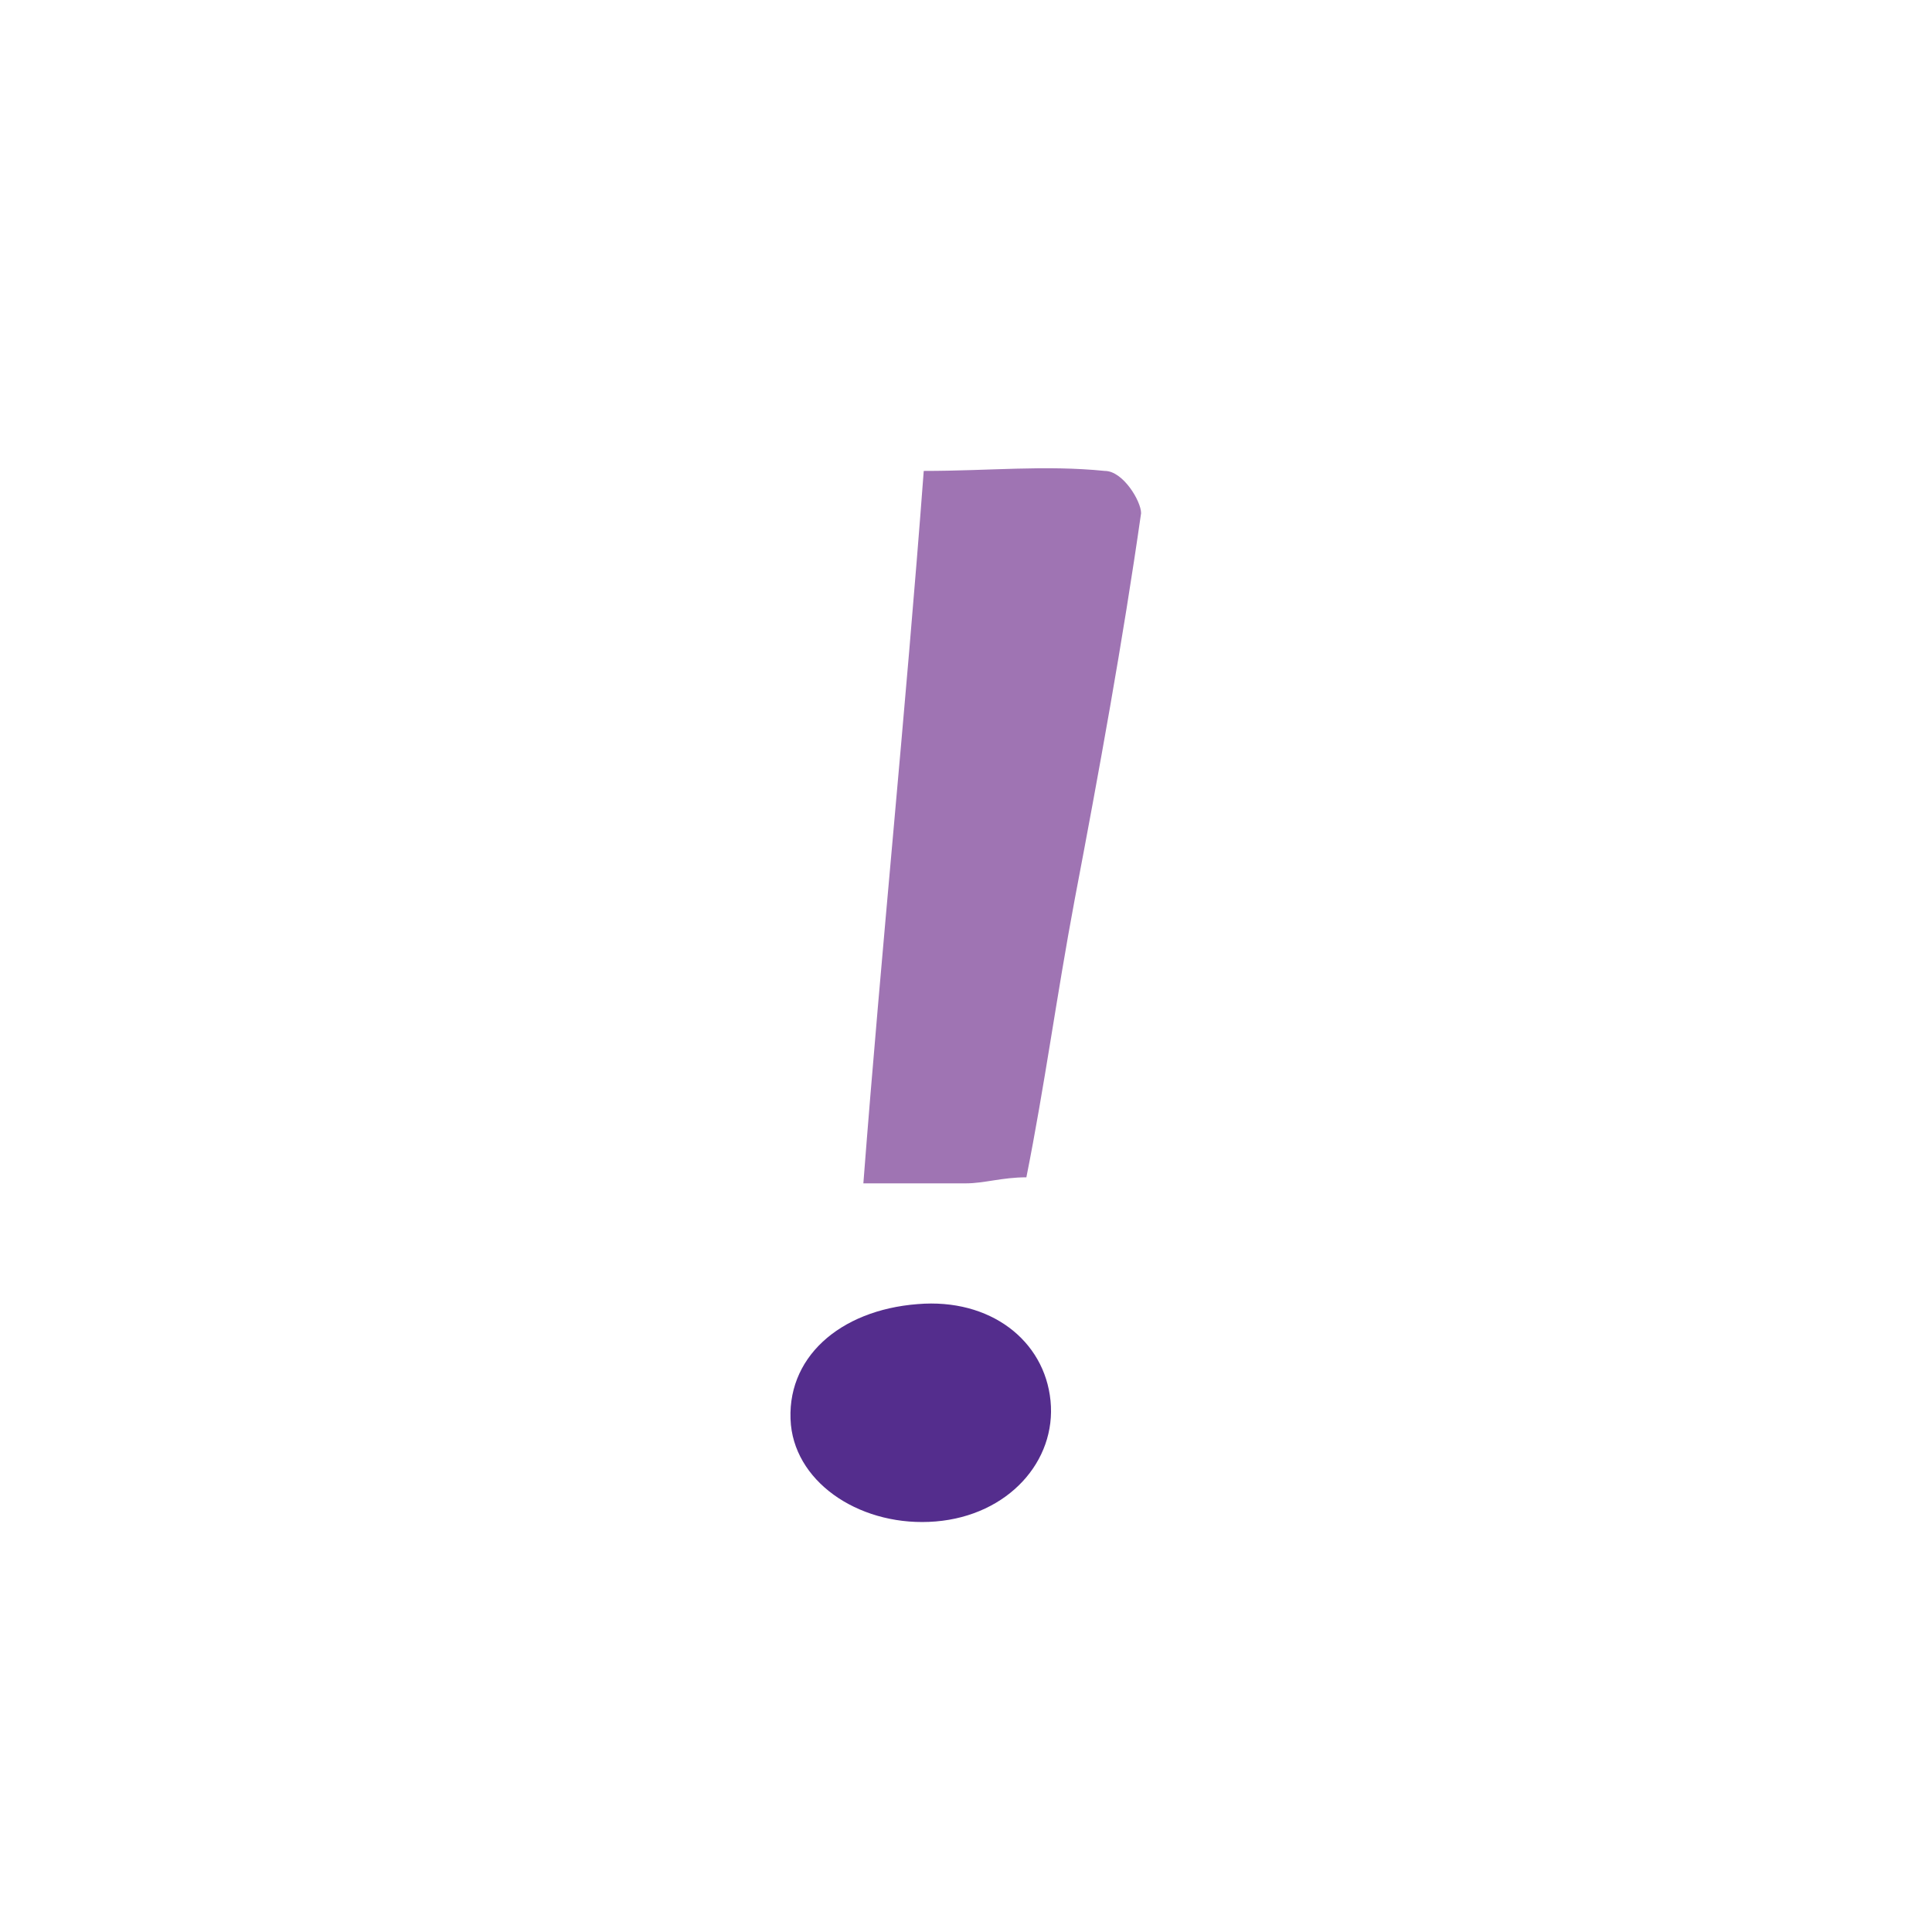 <?xml version="1.0" encoding="utf-8"?>
<!-- Generator: Adobe Illustrator 18.1.1, SVG Export Plug-In . SVG Version: 6.00 Build 0)  -->
<svg version="1.1" id="Layer_1" xmlns="http://www.w3.org/2000/svg" xmlns:xlink="http://www.w3.org/1999/xlink" x="0px" y="0px"
	 viewBox="0 0 32 32" enable-background="new 0 0 32 32" xml:space="preserve">
<path fill-rule="evenodd" clip-rule="evenodd" fill="#9F74B3" d="M17,19.5c-0.4,0-0.7,0.1-1,0.1c-0.5,0-1,0-1.7,0
	c0.3-3.9,0.7-7.8,1-11.8c1.1,0,2-0.1,3,0c0.3,0,0.6,0.5,0.6,0.7c-0.3,2.1-0.7,4.3-1.1,6.4C17.5,16.5,17.3,18,17,19.5z"/>
<path fill-rule="evenodd" clip-rule="evenodd" fill="#542D8D" d="M17.4,23.2c0.1,1-0.7,1.9-1.9,2c-1.2,0.1-2.3-0.6-2.4-1.6
	c-0.1-1.1,0.8-1.9,2.1-2C16.4,21.5,17.3,22.2,17.4,23.2z"/>
</svg>
